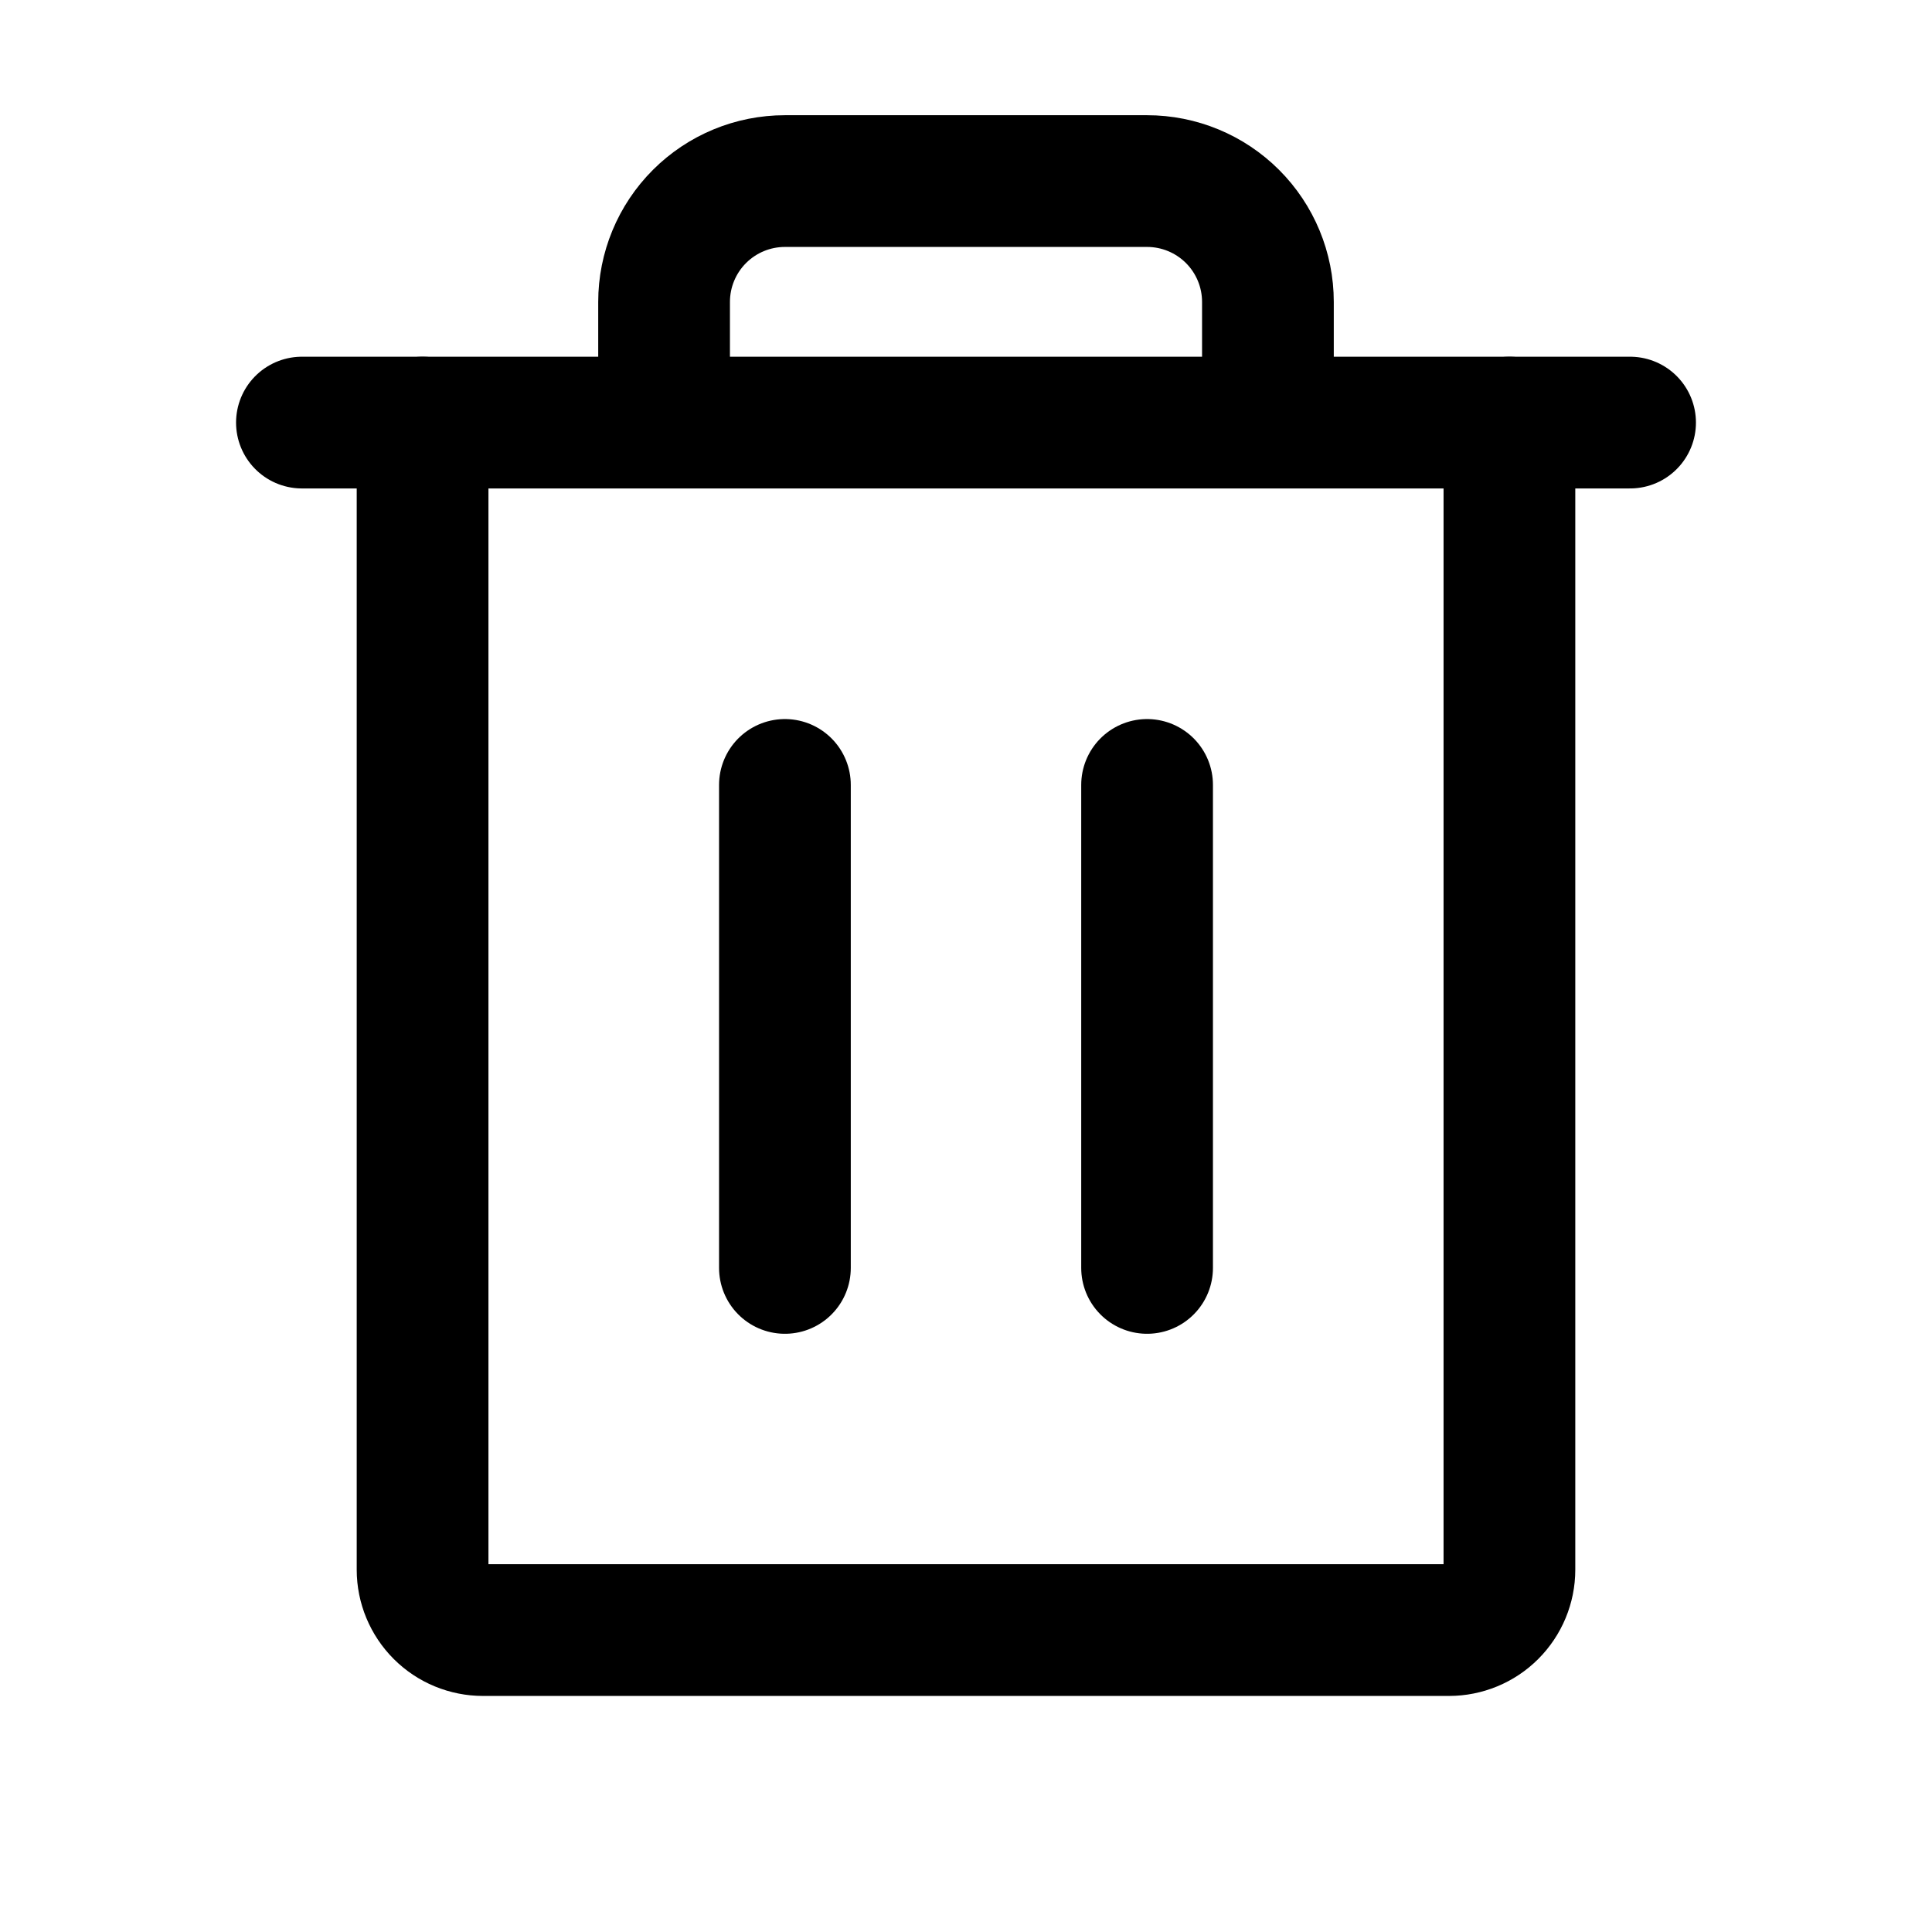 <svg width="22" height="22" viewBox="0 0 22 22" fill="none" xmlns="http://www.w3.org/2000/svg">
<path d="M18.562 4.812H3.438" stroke="black" stroke-width="1.5" stroke-linecap="round" stroke-linejoin="round"/>
<path d="M8.938 8.938V14.438" stroke="black" stroke-width="1.5" stroke-linecap="round" stroke-linejoin="round"/>
<path d="M13.062 8.938V14.438" stroke="black" stroke-width="1.5" stroke-linecap="round" stroke-linejoin="round"/>
<path d="M17.188 4.812V17.875C17.188 18.057 17.115 18.232 16.986 18.361C16.857 18.49 16.682 18.562 16.5 18.562H5.5C5.318 18.562 5.143 18.49 5.014 18.361C4.885 18.232 4.812 18.057 4.812 17.875V4.812" stroke="black" stroke-width="1.5" stroke-linecap="round" stroke-linejoin="round"/>
<path d="M14.438 4.812V3.438C14.438 3.073 14.293 2.723 14.035 2.465C13.777 2.207 13.427 2.062 13.062 2.062H8.938C8.573 2.062 8.223 2.207 7.965 2.465C7.707 2.723 7.562 3.073 7.562 3.438V4.812" stroke="black" stroke-width="1.5" stroke-linecap="round" stroke-linejoin="round"/>
</svg>
